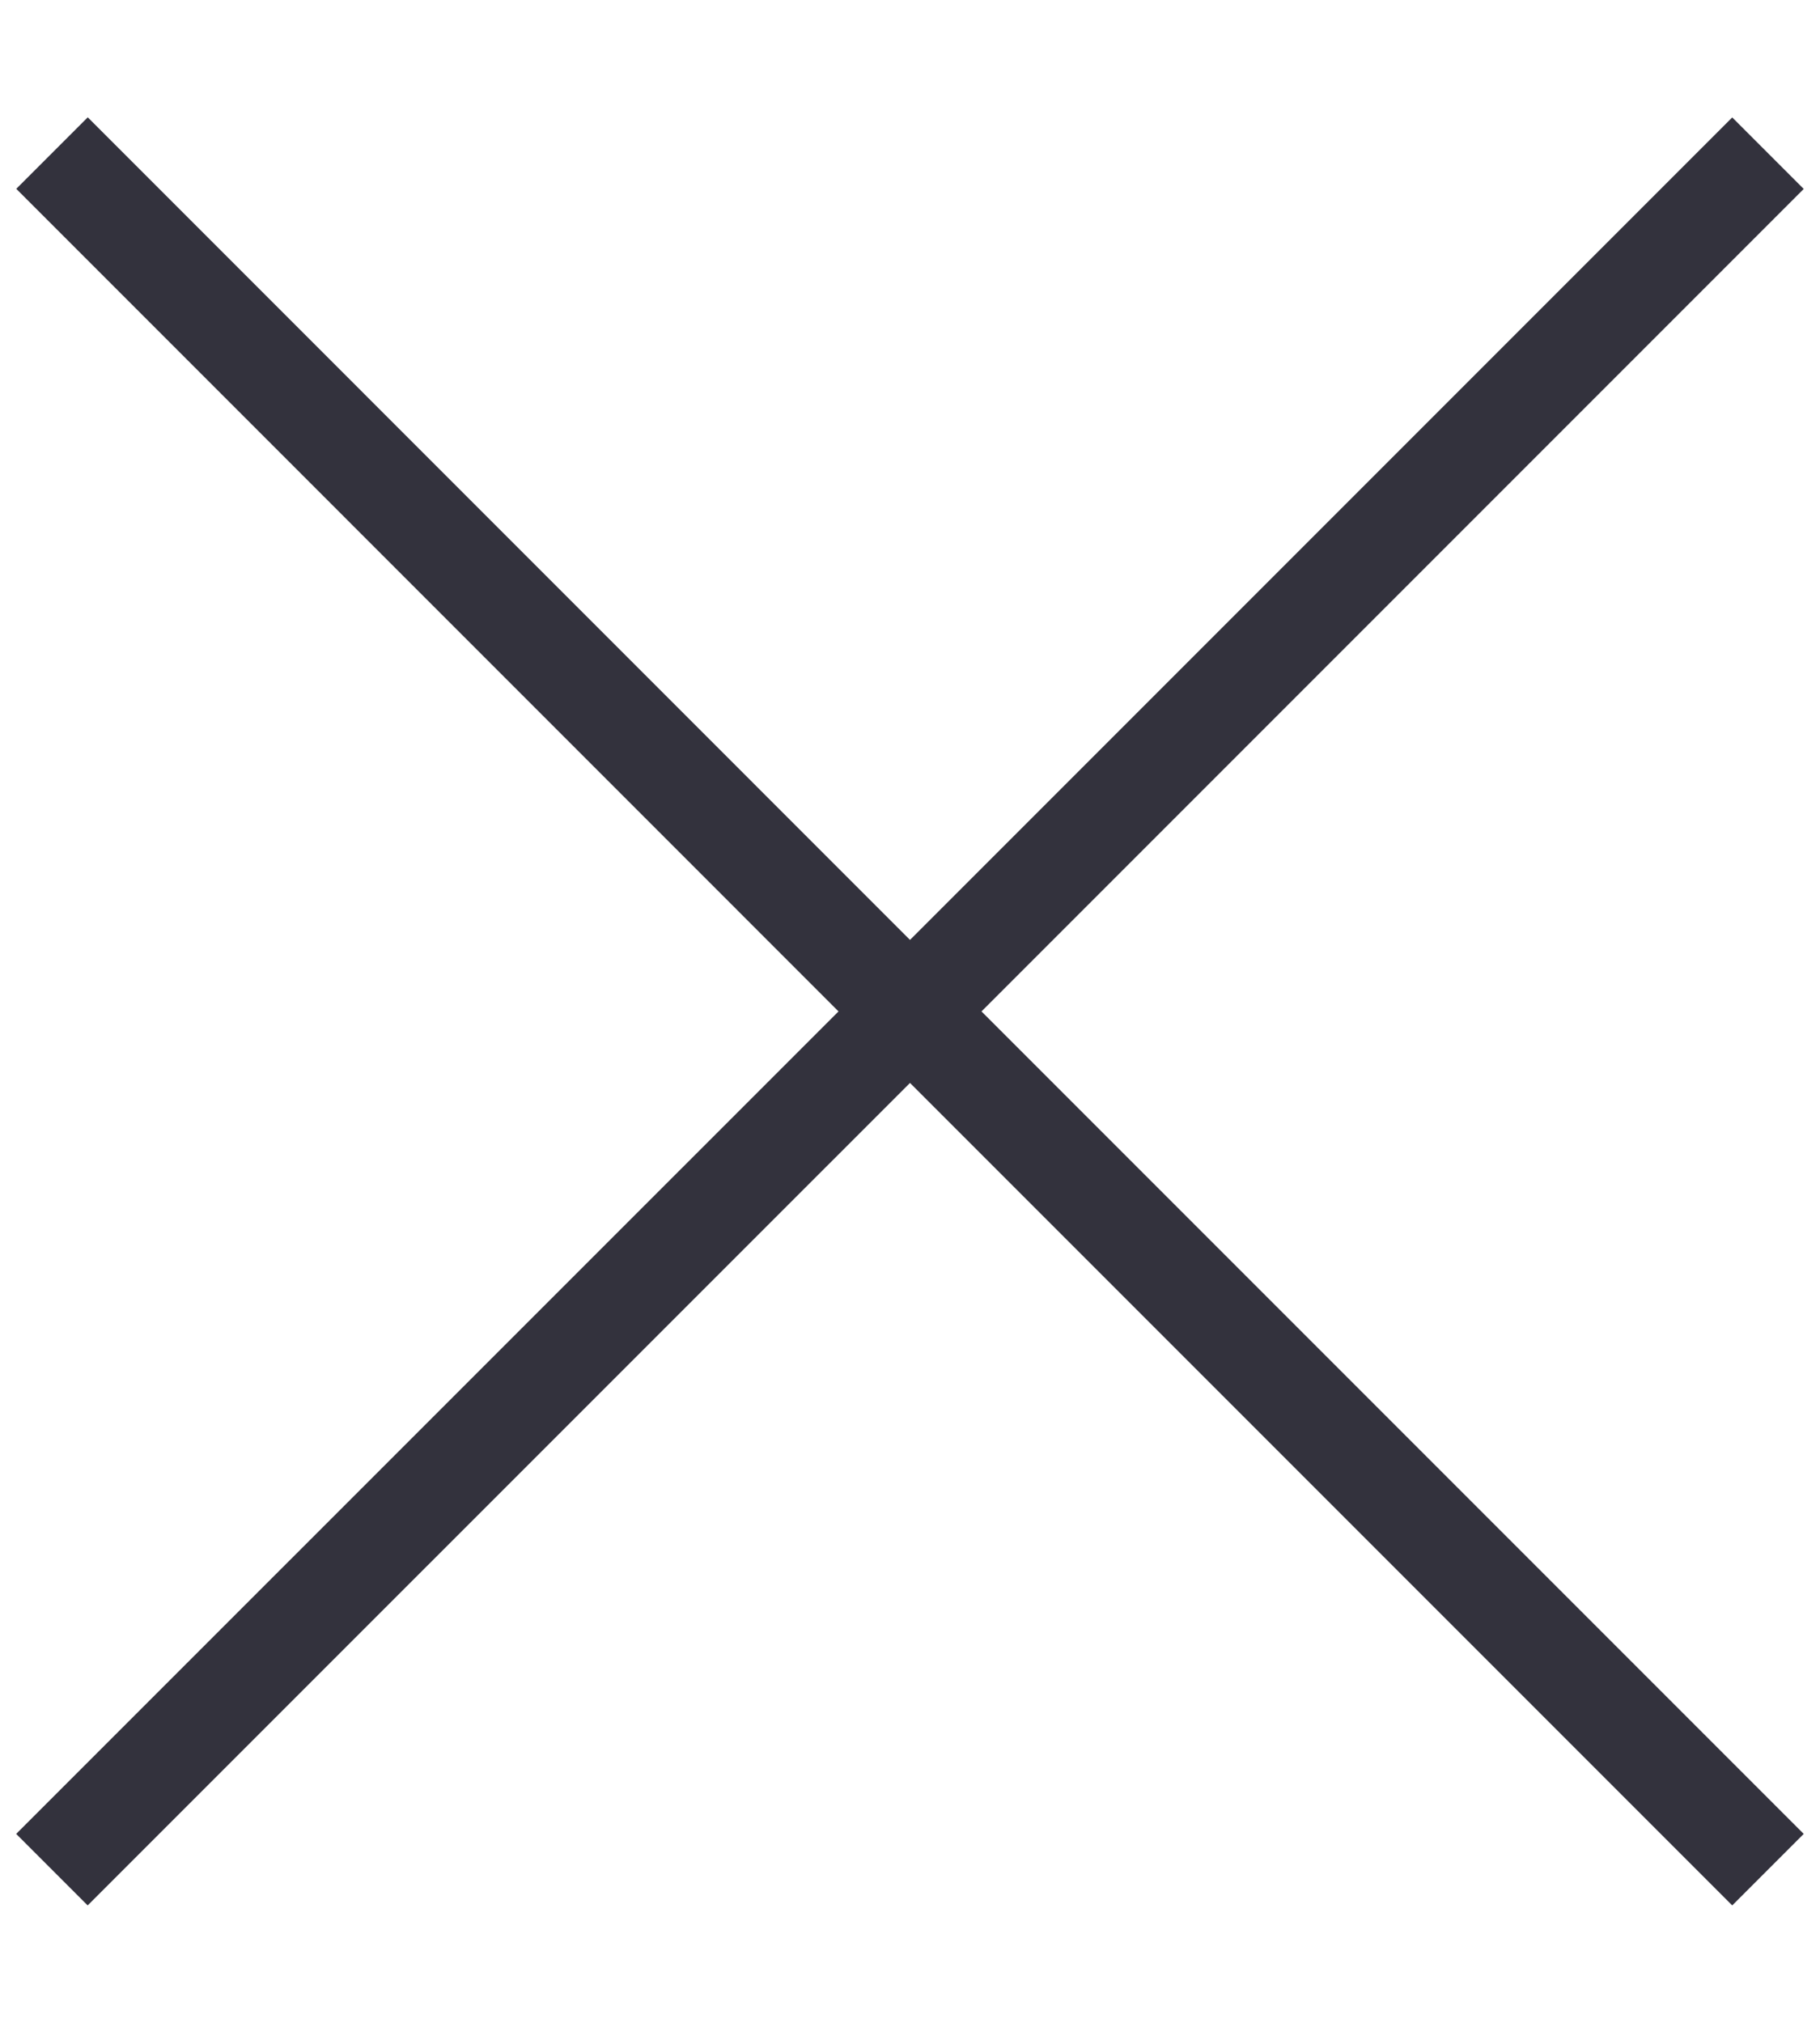 <svg width="18" height="20" fill="none" xmlns="http://www.w3.org/2000/svg"><path fill-rule="evenodd" clip-rule="evenodd" d="M9 9.293.868 1.16l-.707.707L8.293 10 .16 18.132l.707.707L9 10.707l8.132 8.132.707-.707L9.707 10l8.132-8.132-.707-.707L9 9.293Z" fill="#33323D"/></svg>